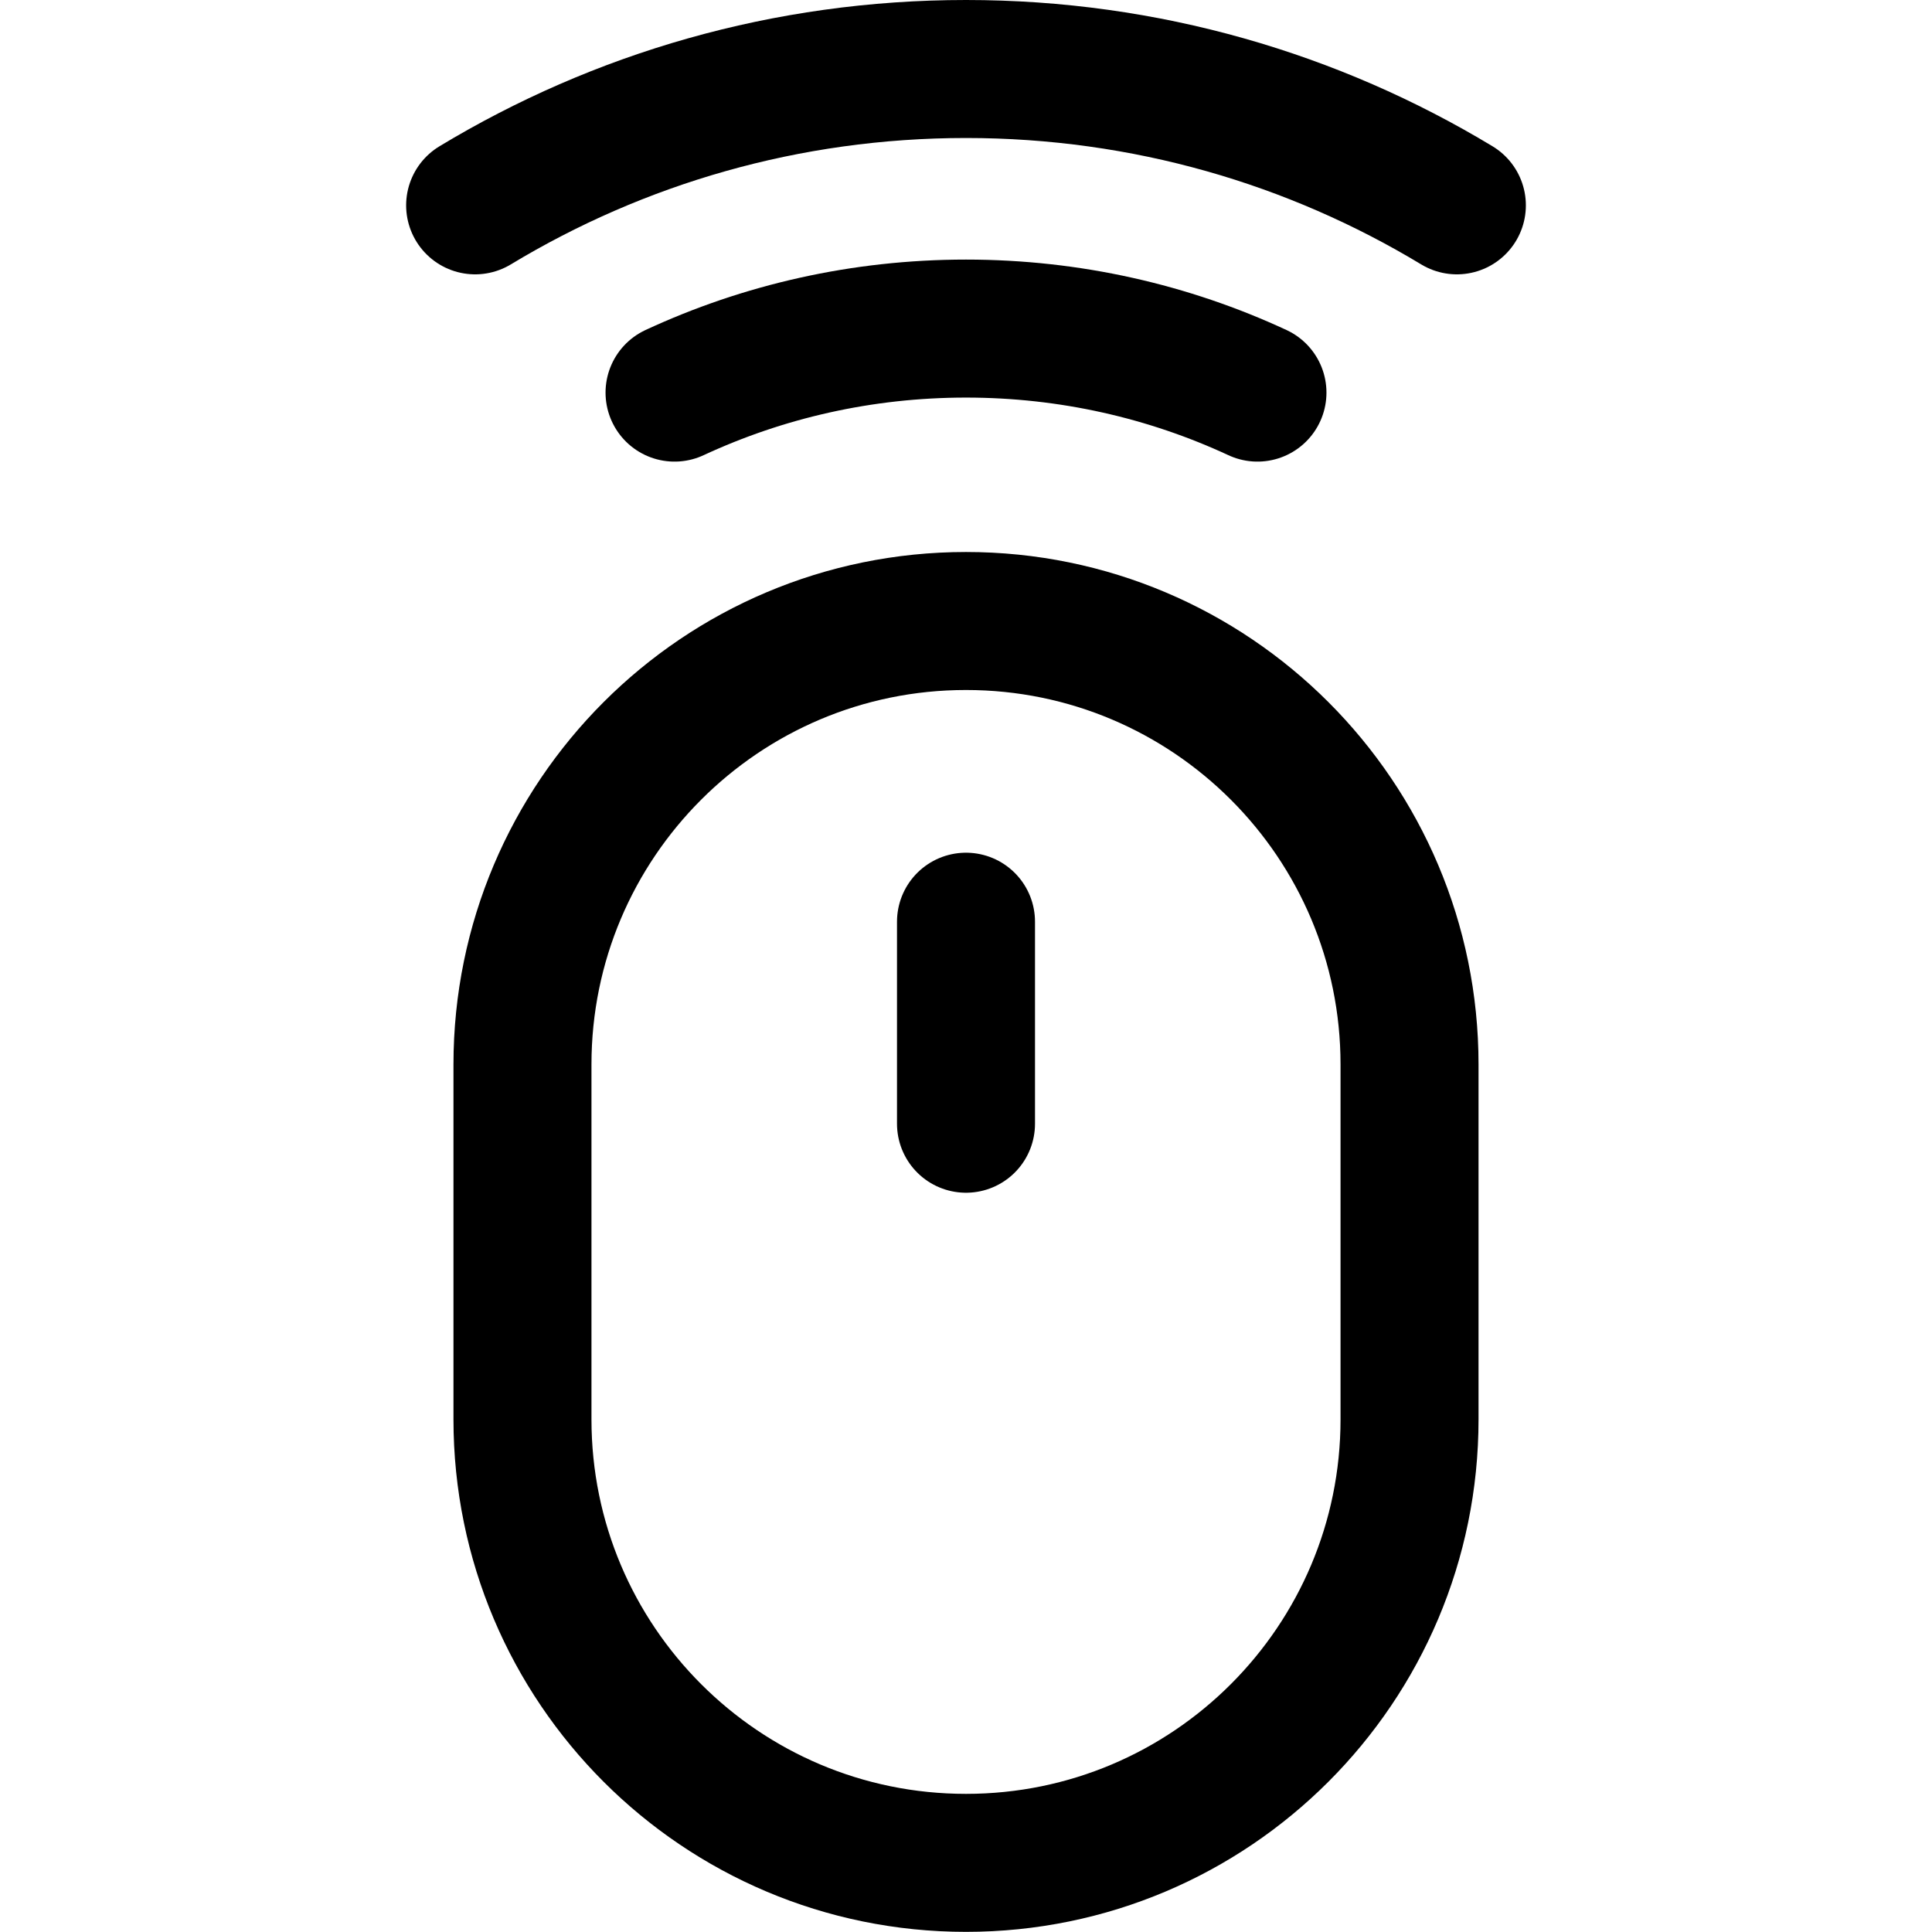 <svg xmlns="http://www.w3.org/2000/svg" fill="none" viewBox="0 0 14 14"><g id="mouse-wireless-1--remote-wireless-device-electronics-mouse-computer"><path id="Rectangle 2022" stroke="#000000" stroke-linecap="round" stroke-linejoin="round" d="M10.214 7.714C10.214 5.939 8.775 4.5 7 4.5S3.786 5.939 3.786 7.714v2.571c0 1.775 1.439 3.214 3.214 3.214 1.775 0 3.214 -1.439 3.214 -3.214V7.714Z" stroke-width="1"></path><path id="Vector" stroke="#000000" stroke-linecap="round" stroke-linejoin="round" d="m7 6.679 0 1.464" stroke-width="1"></path><path id="Ellipse 1783" stroke="#000000" stroke-linecap="round" stroke-linejoin="round" d="M4.888 2.845c0.642 -0.298 1.358 -0.464 2.112 -0.464 0.754 0 1.47 0.166 2.112 0.464" stroke-width="1"></path><path id="Ellipse 1784" stroke="#000000" stroke-linecap="round" stroke-linejoin="round" d="M3.443 1.488C4.481 0.861 5.698 0.5 7 0.5c1.302 0 2.519 0.361 3.557 0.988" stroke-width="1"></path></g></svg>